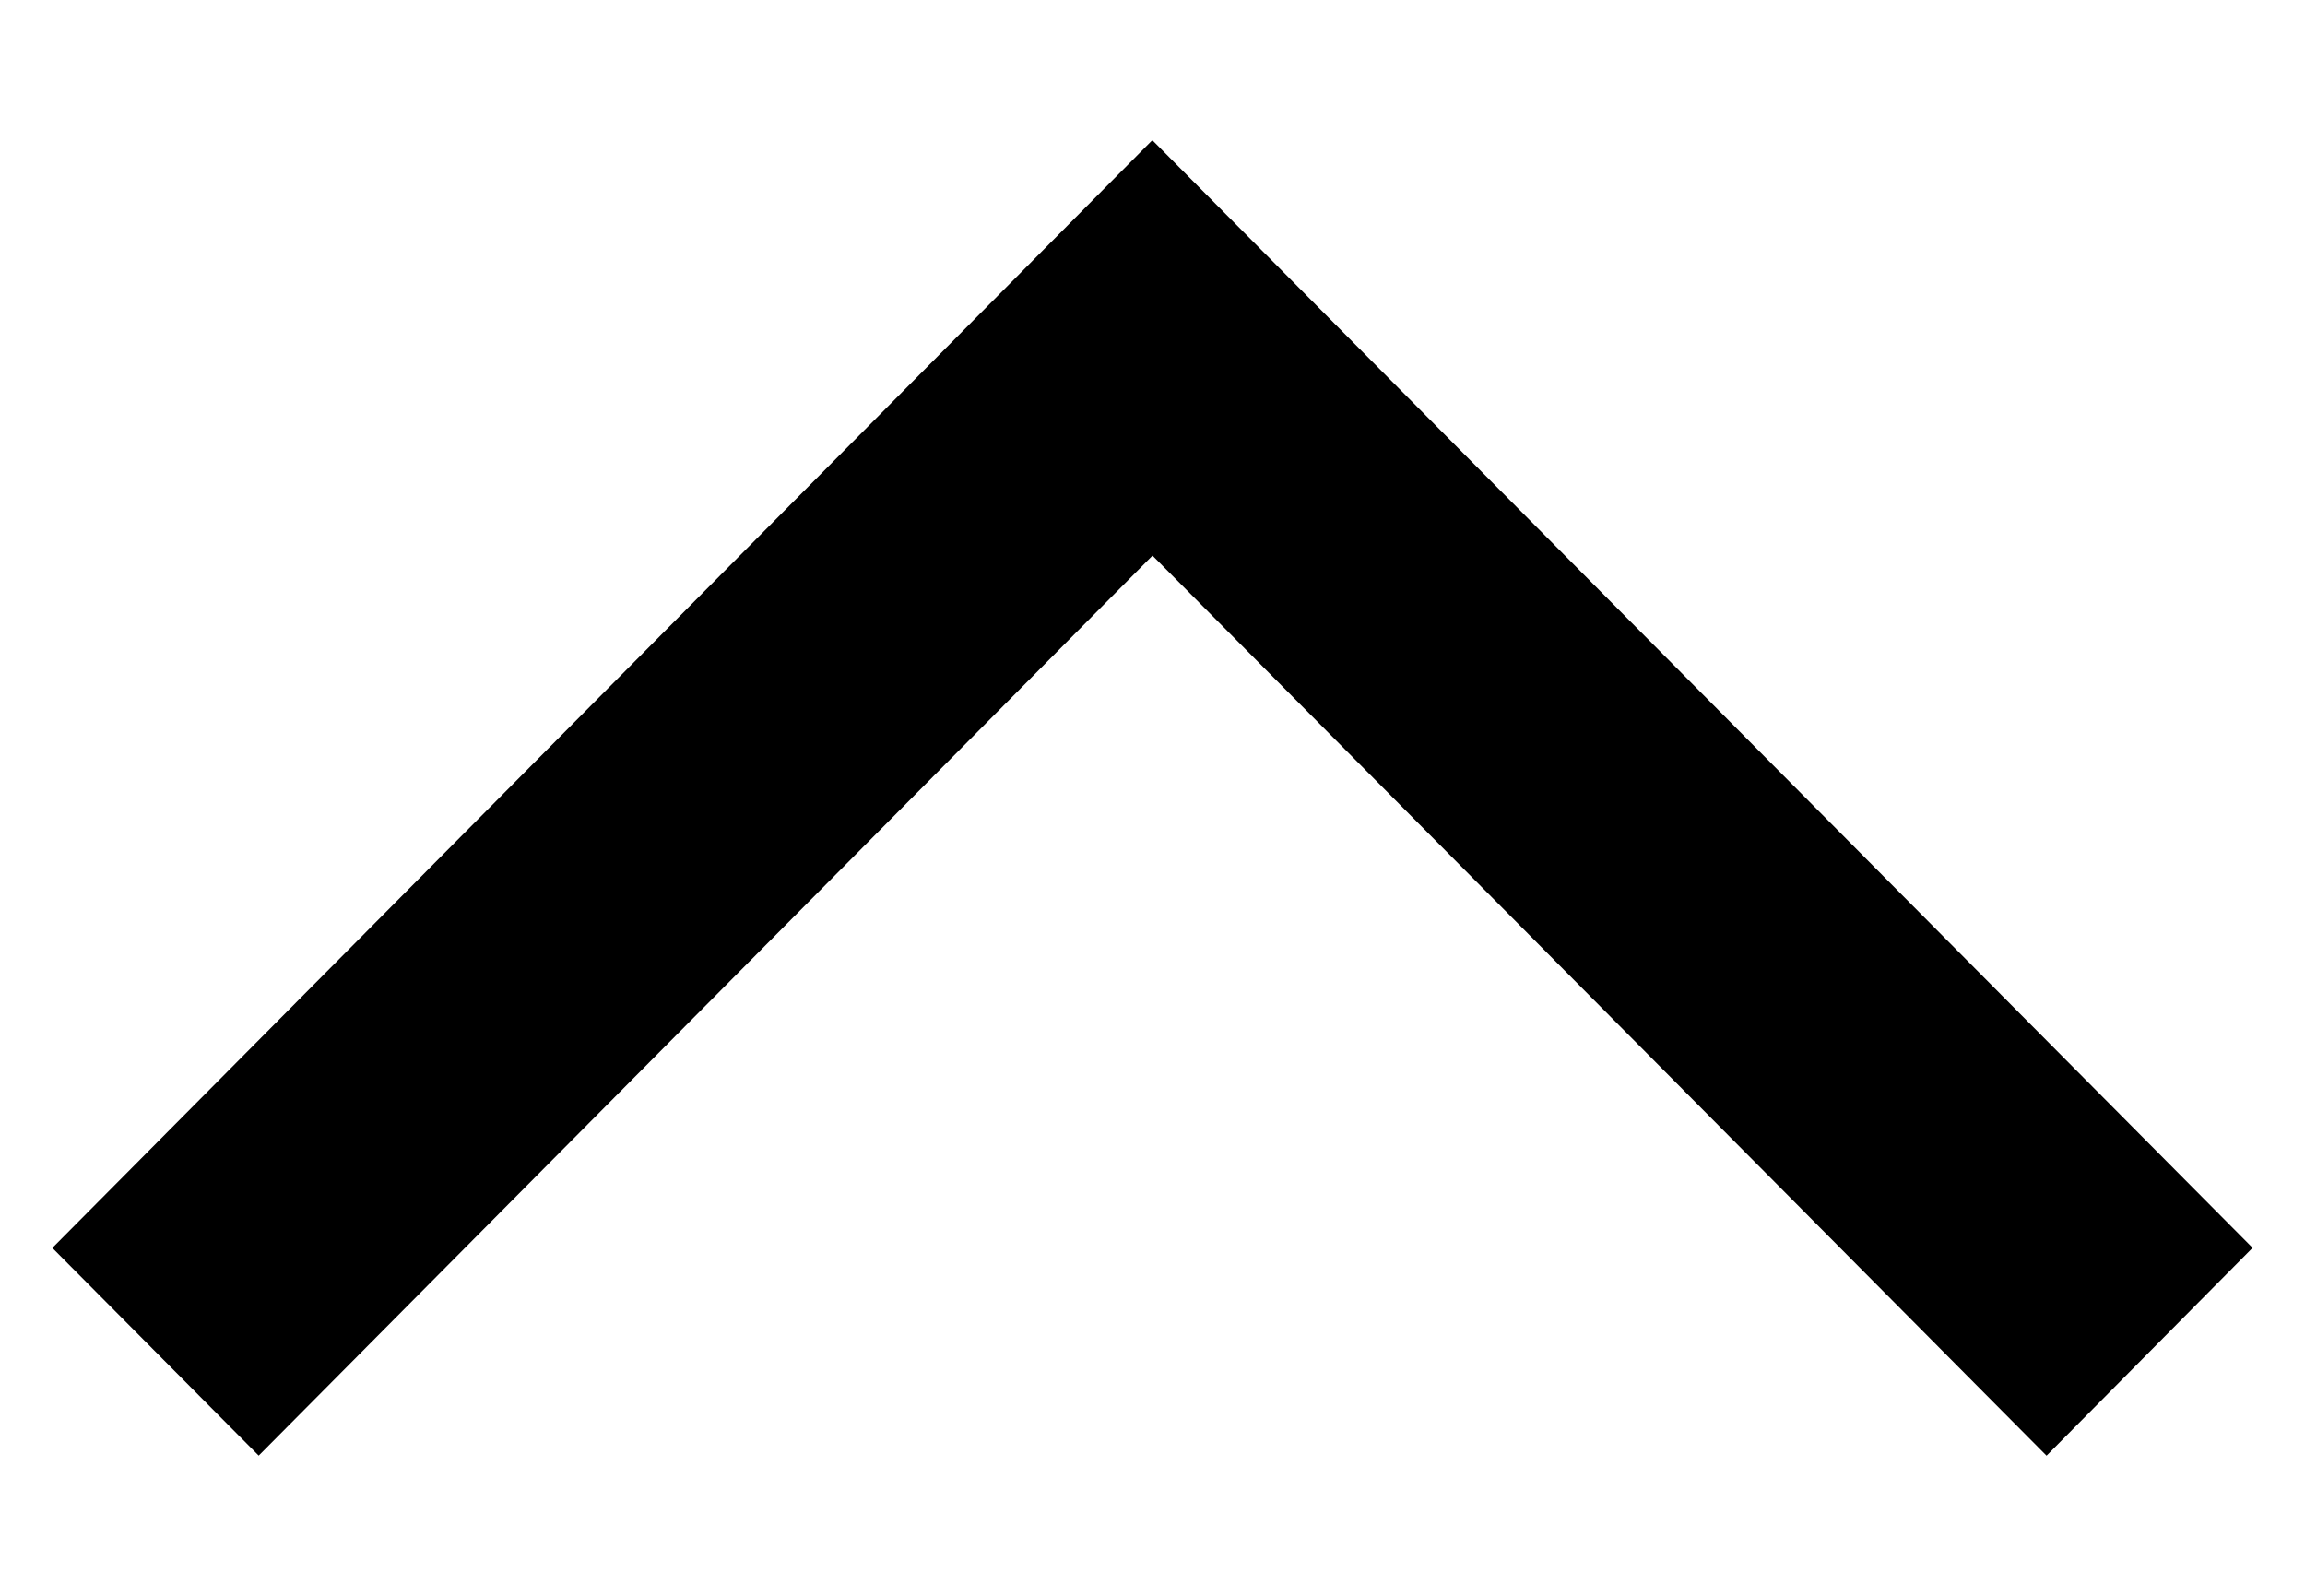 <svg width="13" height="9" viewBox="0 0 13 9" fill="none" xmlns="http://www.w3.org/2000/svg">
<path fill-rule="evenodd" clip-rule="evenodd" d="M12 7.038L6.499 1.5L1 7.038L1.459 7.5L6.5 2.424L11.542 7.5L12 7.038Z" fill="currentColor" stroke="currentColor"/>
</svg>
